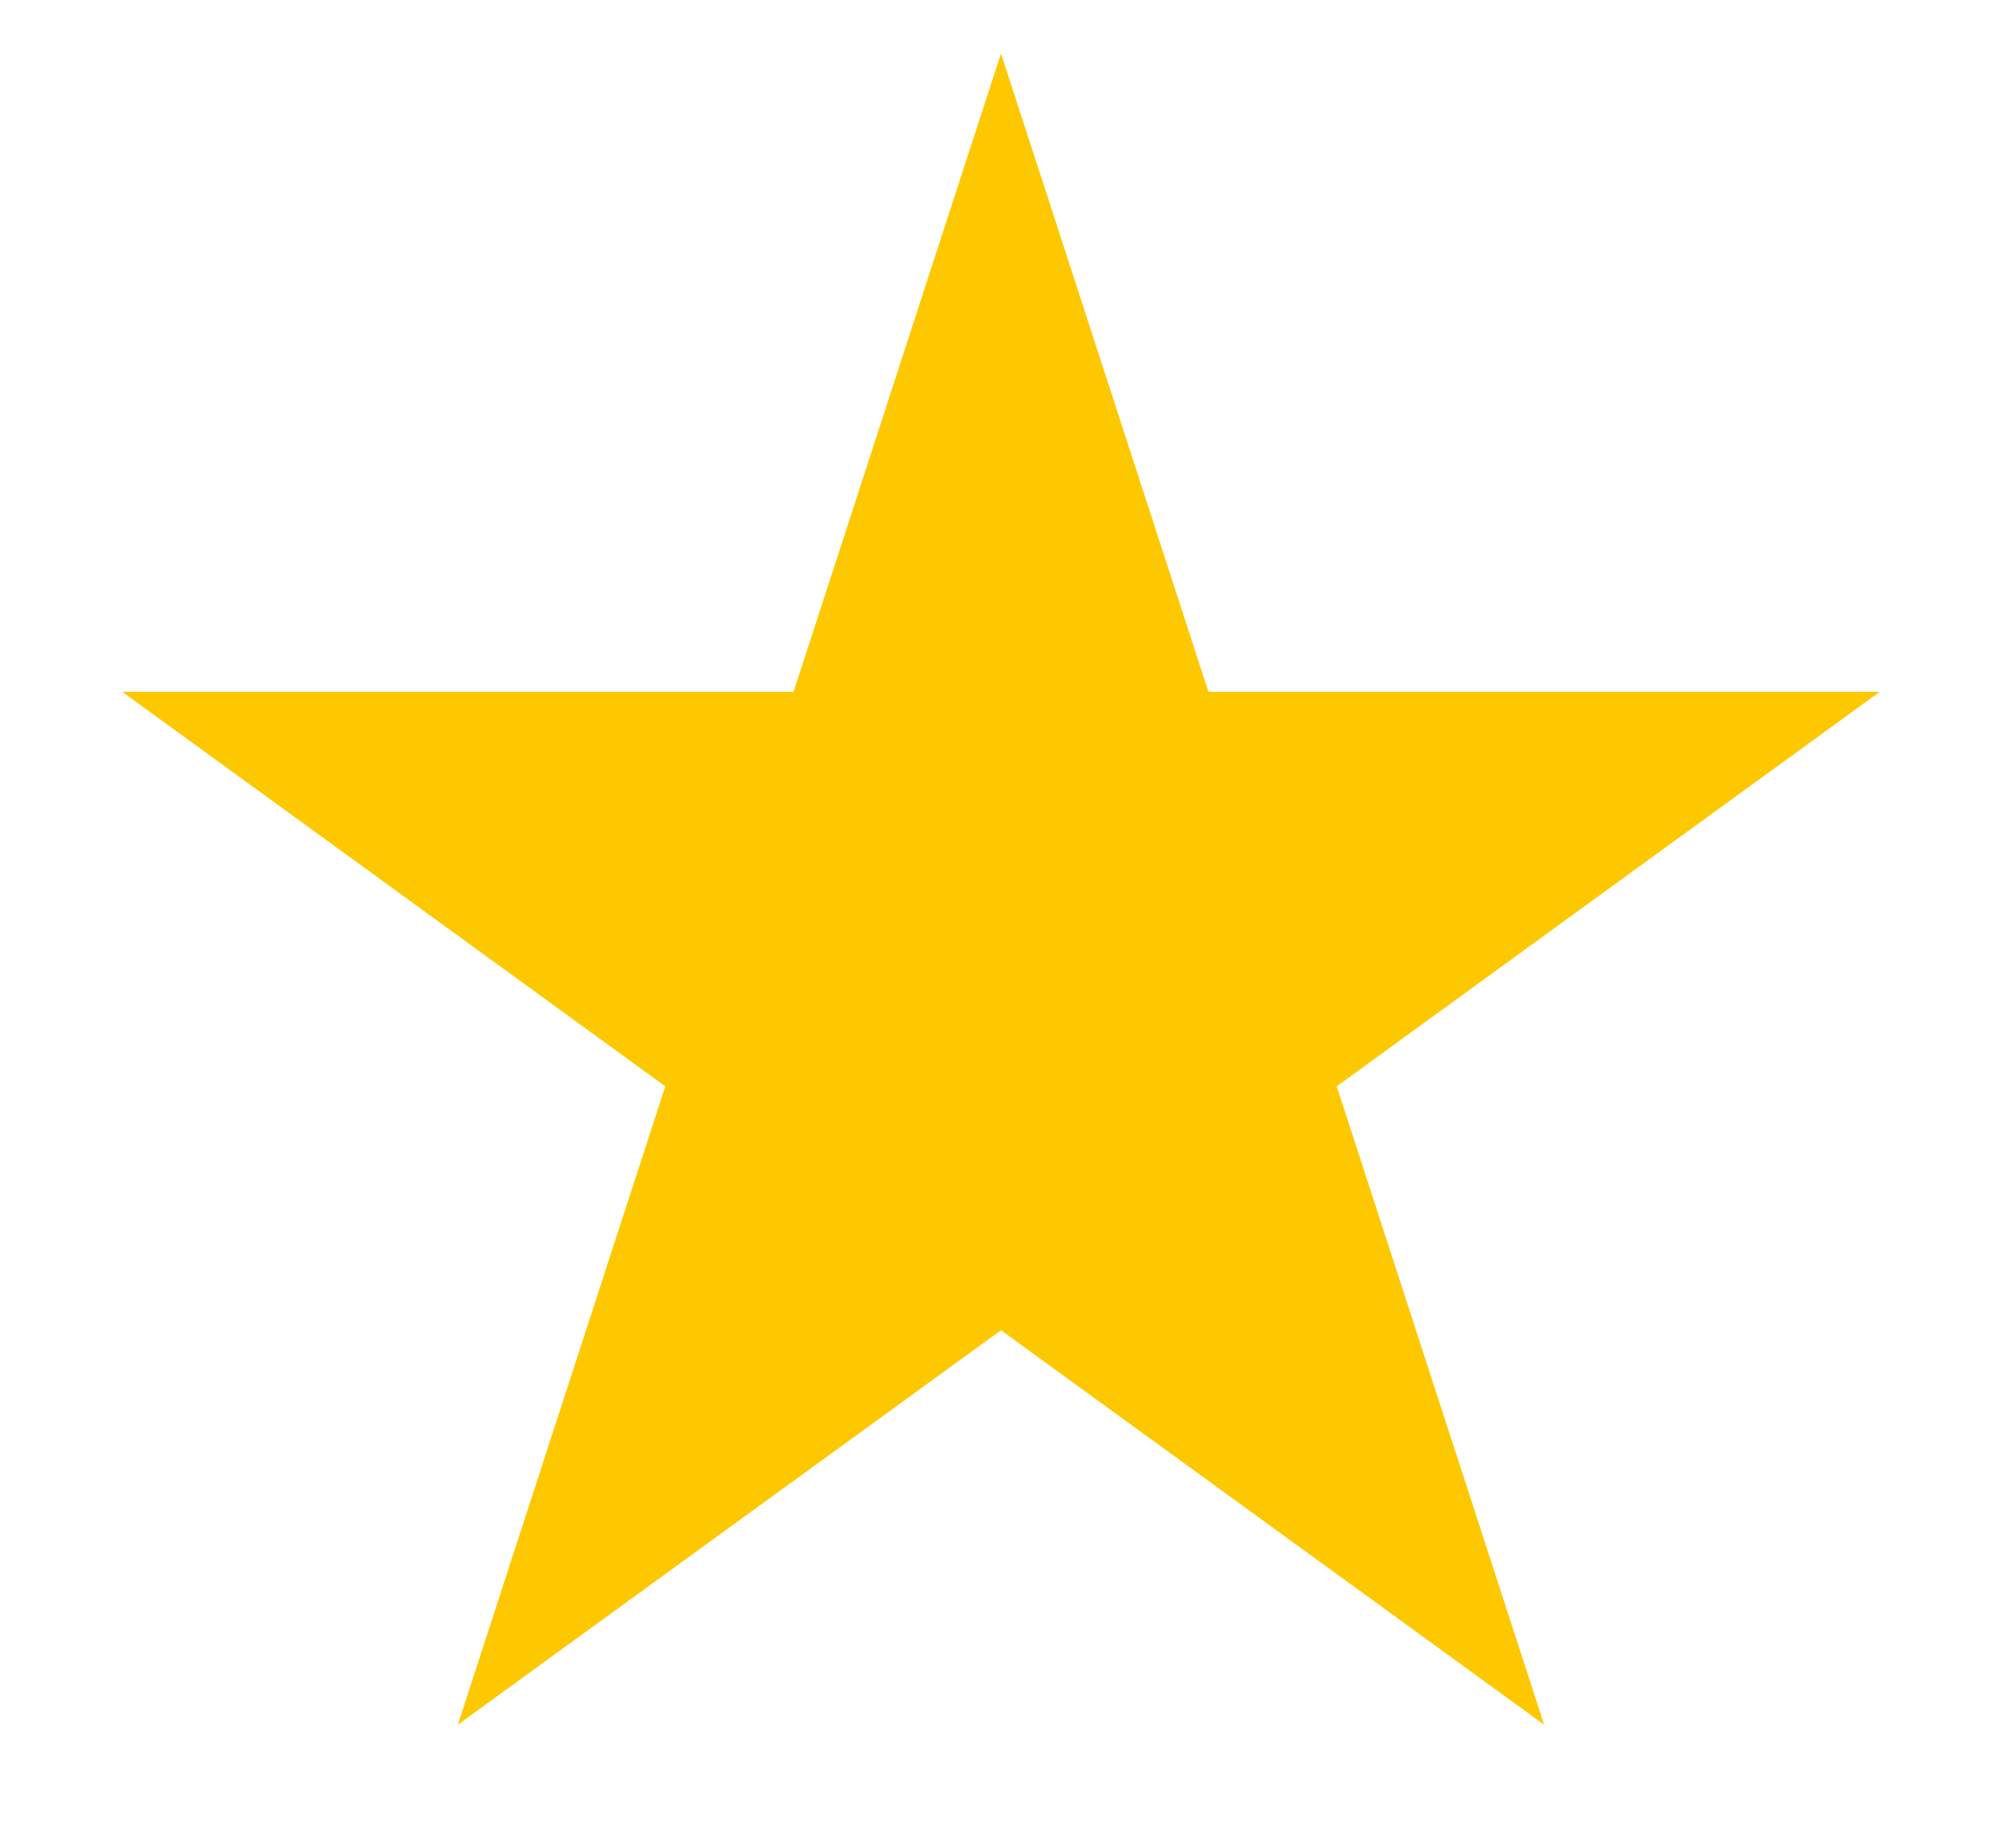 <svg width="13" height="12" viewBox="0 0 13 12" fill="none" xmlns="http://www.w3.org/2000/svg">
<path d="M6.5 0.347L7.847 4.493H12.206L8.68 7.055L10.027 11.201L6.5 8.639L2.973 11.201L4.32 7.055L0.794 4.493H5.153L6.5 0.347Z" fill="#FEC801"/>
</svg>
